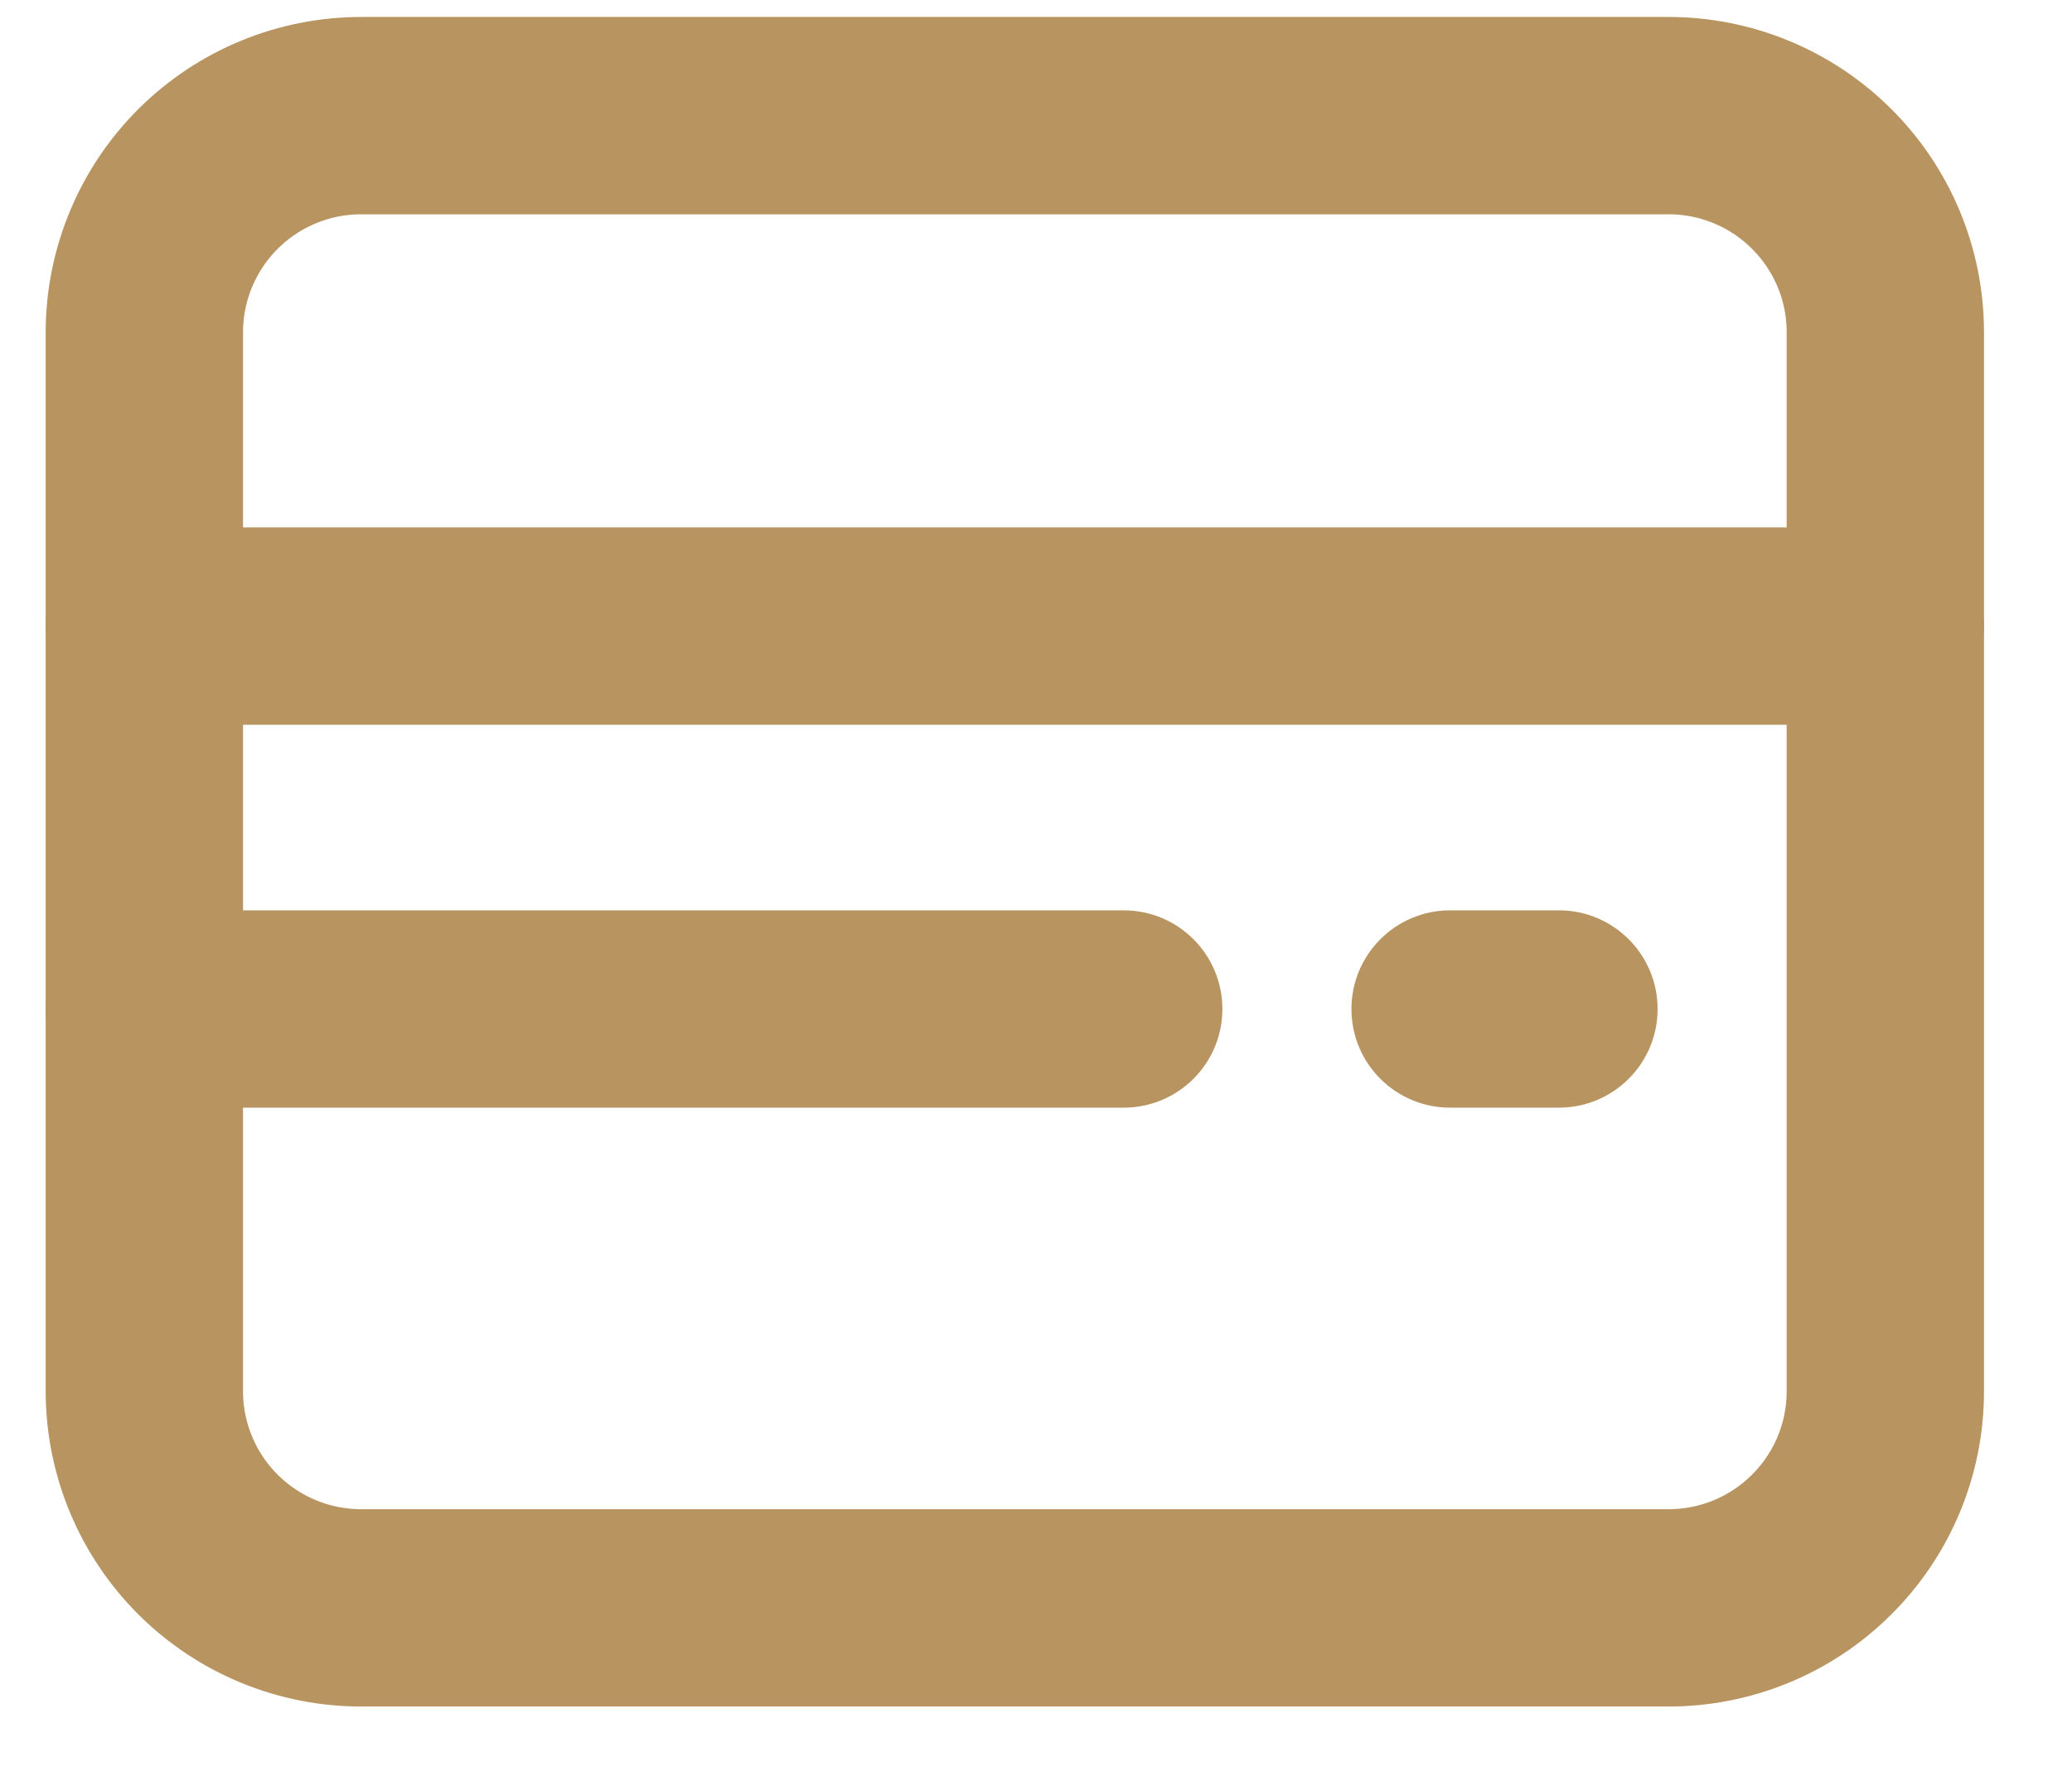 <svg width="21" height="18" viewBox="0 0 21 18" fill="none" xmlns="http://www.w3.org/2000/svg">
<g id="Vector">
<path id="Vector_2" fill-rule="evenodd" clip-rule="evenodd" d="M1.463 3.362V14.108C1.465 14.691 1.699 15.249 2.112 15.659C2.526 16.07 3.086 16.299 3.669 16.297H16.903C17.486 16.299 18.046 16.07 18.459 15.659C18.873 15.249 19.107 14.691 19.108 14.108V3.362C19.107 2.779 18.873 2.22 18.459 1.81C18.046 1.399 17.486 1.17 16.903 1.172H3.669C3.086 1.17 2.526 1.399 2.112 1.81C1.699 2.22 1.465 2.779 1.463 3.362Z" stroke="#B89460" stroke-width="2" stroke-linecap="round" stroke-linejoin="round"/>
<path id="Vector-2" d="M19.108 7.346C19.661 7.346 20.108 6.898 20.108 6.346C20.108 5.794 19.661 5.346 19.108 5.346V7.346ZM1.463 5.346C0.911 5.346 0.463 5.794 0.463 6.346C0.463 6.898 0.911 7.346 1.463 7.346V5.346ZM11.389 11.227C11.941 11.227 12.389 10.78 12.389 10.227C12.389 9.675 11.941 9.227 11.389 9.227V11.227ZM1.463 9.227C0.911 9.227 0.463 9.675 0.463 10.227C0.463 10.78 0.911 11.227 1.463 11.227V9.227ZM15.8 11.227C16.352 11.227 16.8 10.78 16.8 10.227C16.8 9.675 16.352 9.227 15.8 9.227V11.227ZM14.697 9.227C14.145 9.227 13.697 9.675 13.697 10.227C13.697 10.78 14.145 11.227 14.697 11.227V9.227ZM19.108 5.346H1.463V7.346H19.108V5.346ZM11.389 9.227H1.463V11.227H11.389V9.227ZM15.8 9.227H14.697V11.227H15.8V9.227Z" fill="#B89460"/>
</g>
</svg>
